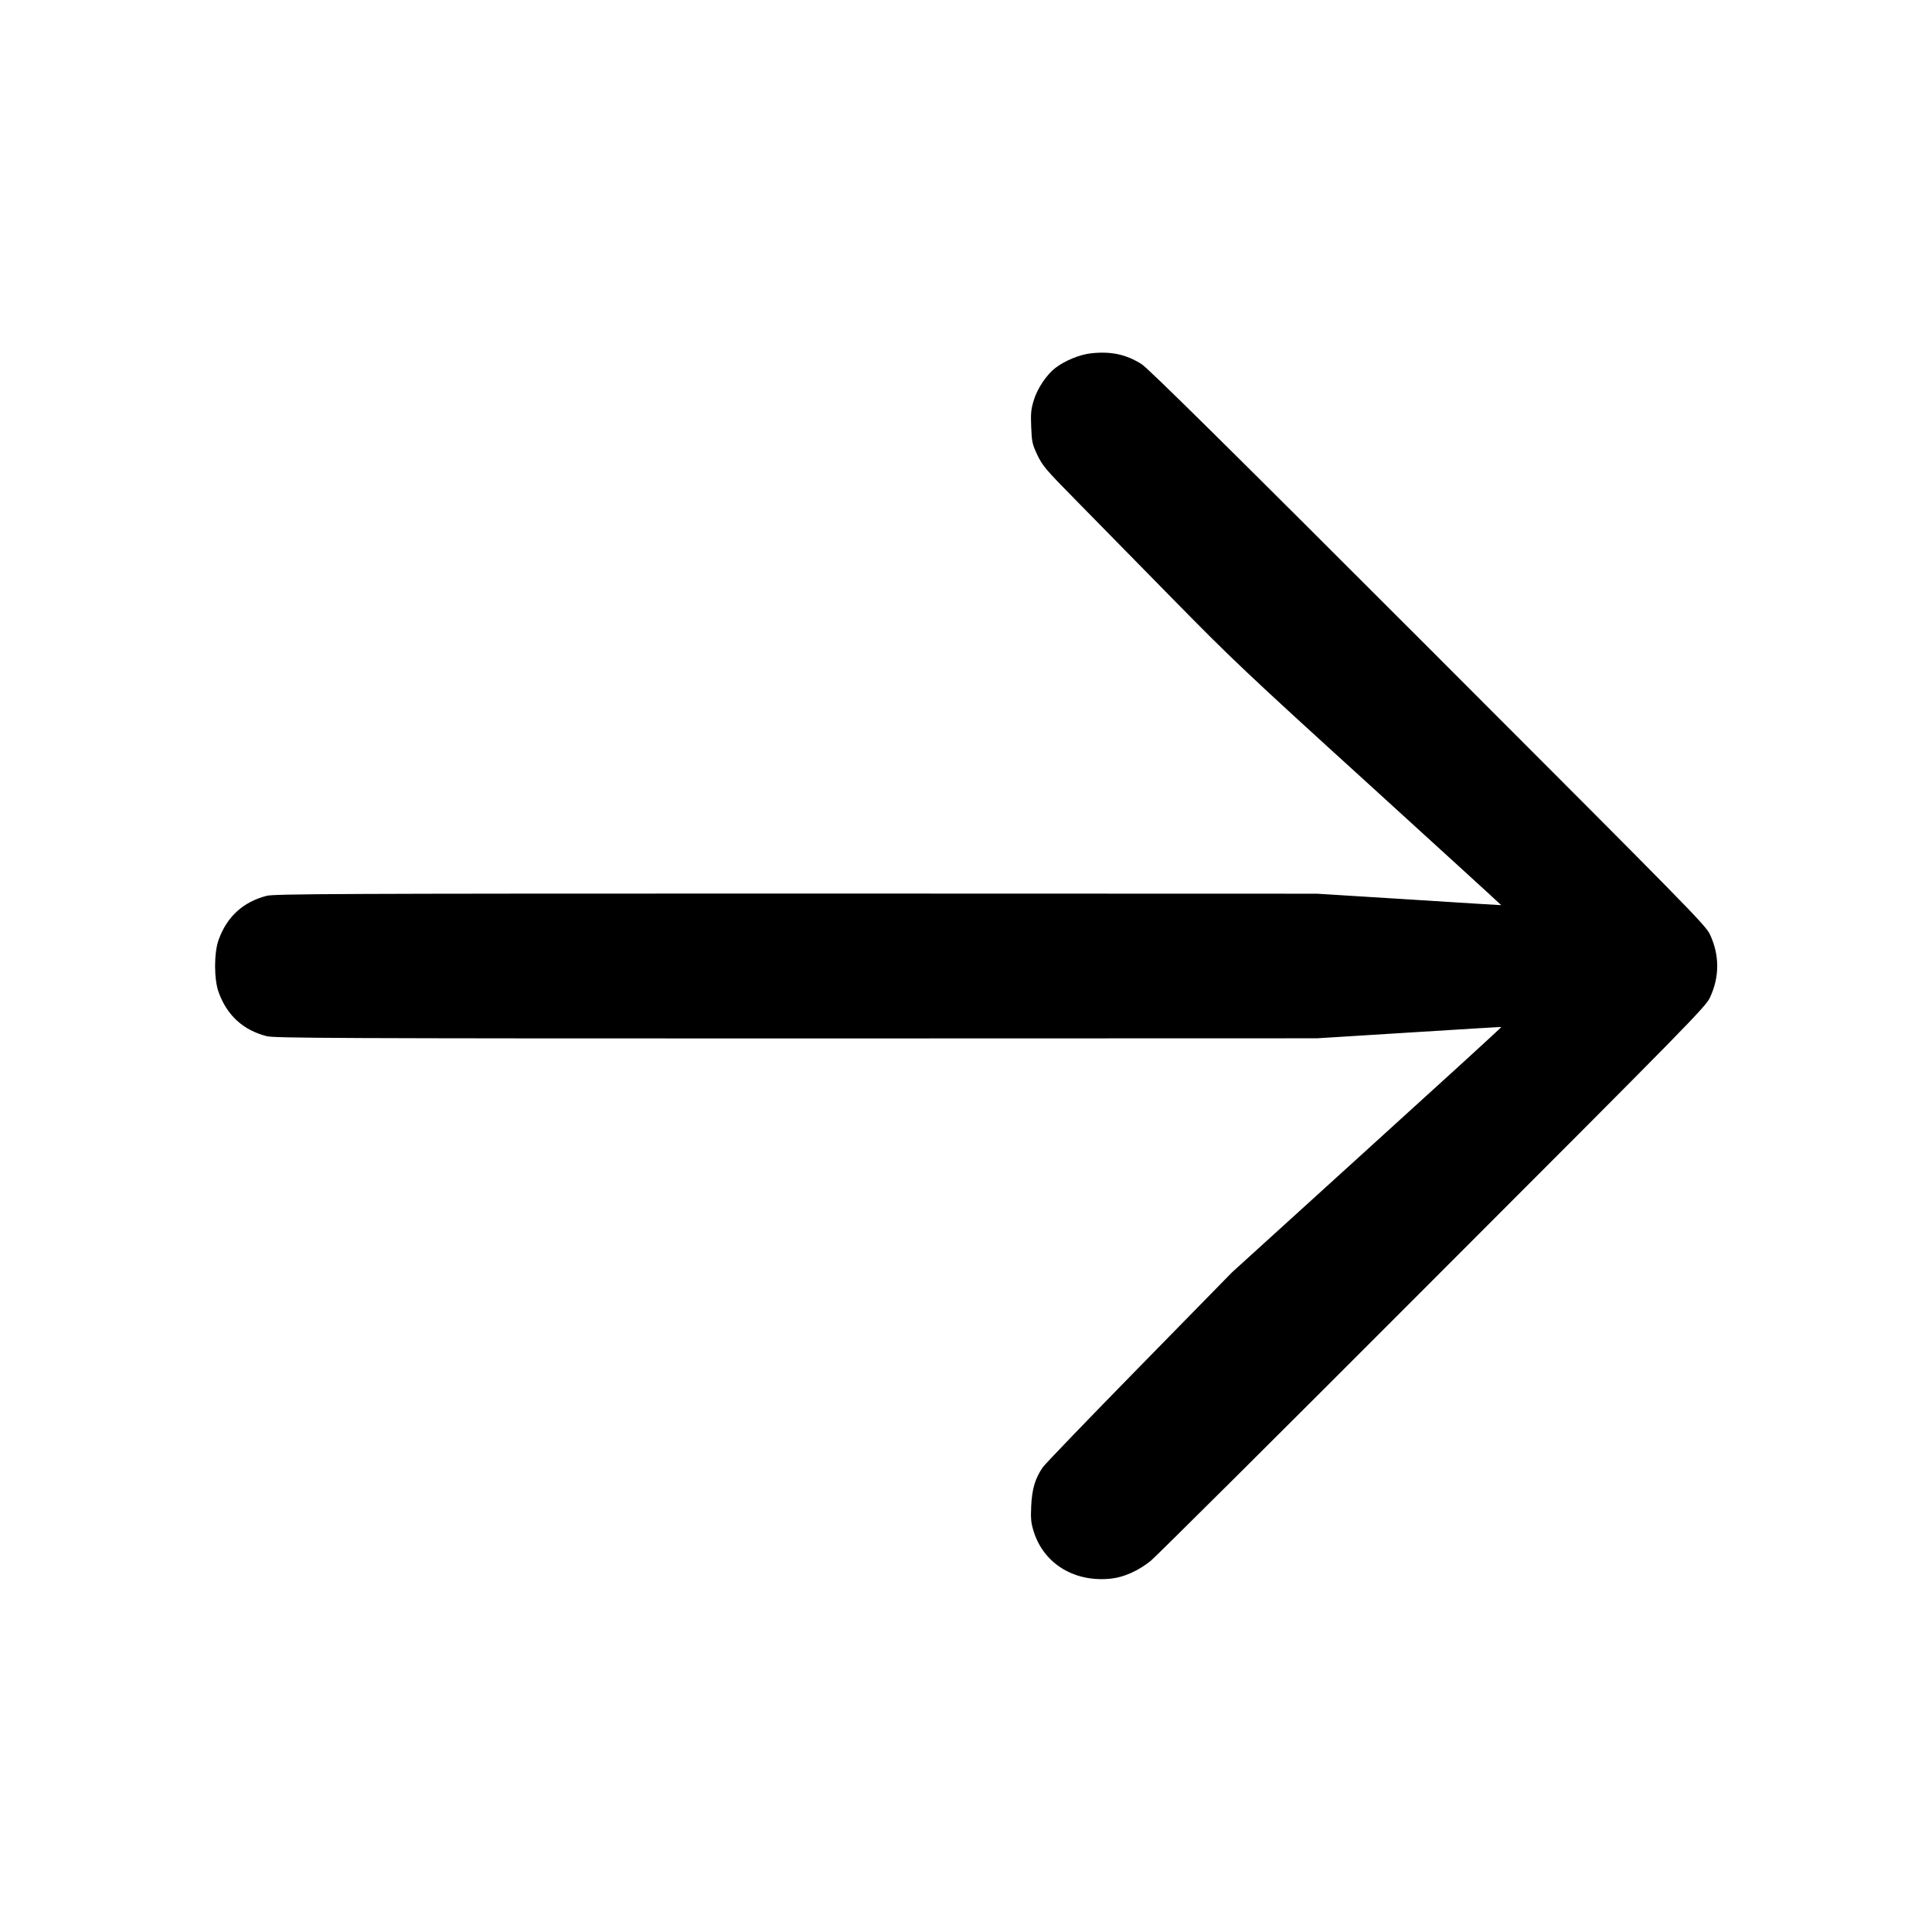 <?xml version="1.0" standalone="no"?>
<!DOCTYPE svg PUBLIC "-//W3C//DTD SVG 20010904//EN"
 "http://www.w3.org/TR/2001/REC-SVG-20010904/DTD/svg10.dtd">
<svg version="1.0" xmlns="http://www.w3.org/2000/svg"
 width="1280pt" height="1280pt" viewBox="0 0 1280 1280"
 preserveAspectRatio="xMidYMid meet">
<g transform="translate(0,1280) scale(0.1,-0.1)"
fill="#000000" stroke="none">
<path d="M7227 10459 c-73 -8 -171 -48 -234 -96 -58 -44 -121 -137 -144 -215
-18 -58 -21 -88 -17 -177 4 -99 7 -114 41 -186 34 -71 56 -97 250 -294 117
-119 404 -412 639 -651 394 -402 494 -497 1306 -1235 483 -440 879 -801 878
-802 -1 0 -275 16 -611 38 l-610 38 -3450 1 c-3031 0 -3458 -2 -3508 -15 -156
-40 -263 -138 -318 -290 -32 -86 -32 -264 0 -350 55 -152 162 -250 318 -290
50 -13 477 -15 3508 -15 l3450 1 610 38 c336 21 611 38 612 37 2 -2 -399 -368
-891 -814 l-894 -812 -613 -626 c-338 -345 -626 -644 -641 -666 -50 -73 -71
-144 -76 -256 -4 -88 -1 -113 18 -173 69 -214 276 -336 517 -307 82 10 176 52
257 117 33 27 874 863 1867 1858 1702 1703 1809 1812 1838 1874 64 138 64 280
0 418 -29 62 -136 170 -1868 1903 -1318 1319 -1853 1847 -1897 1875 -102 65
-204 87 -337 72z"/>
</g>
</svg>
